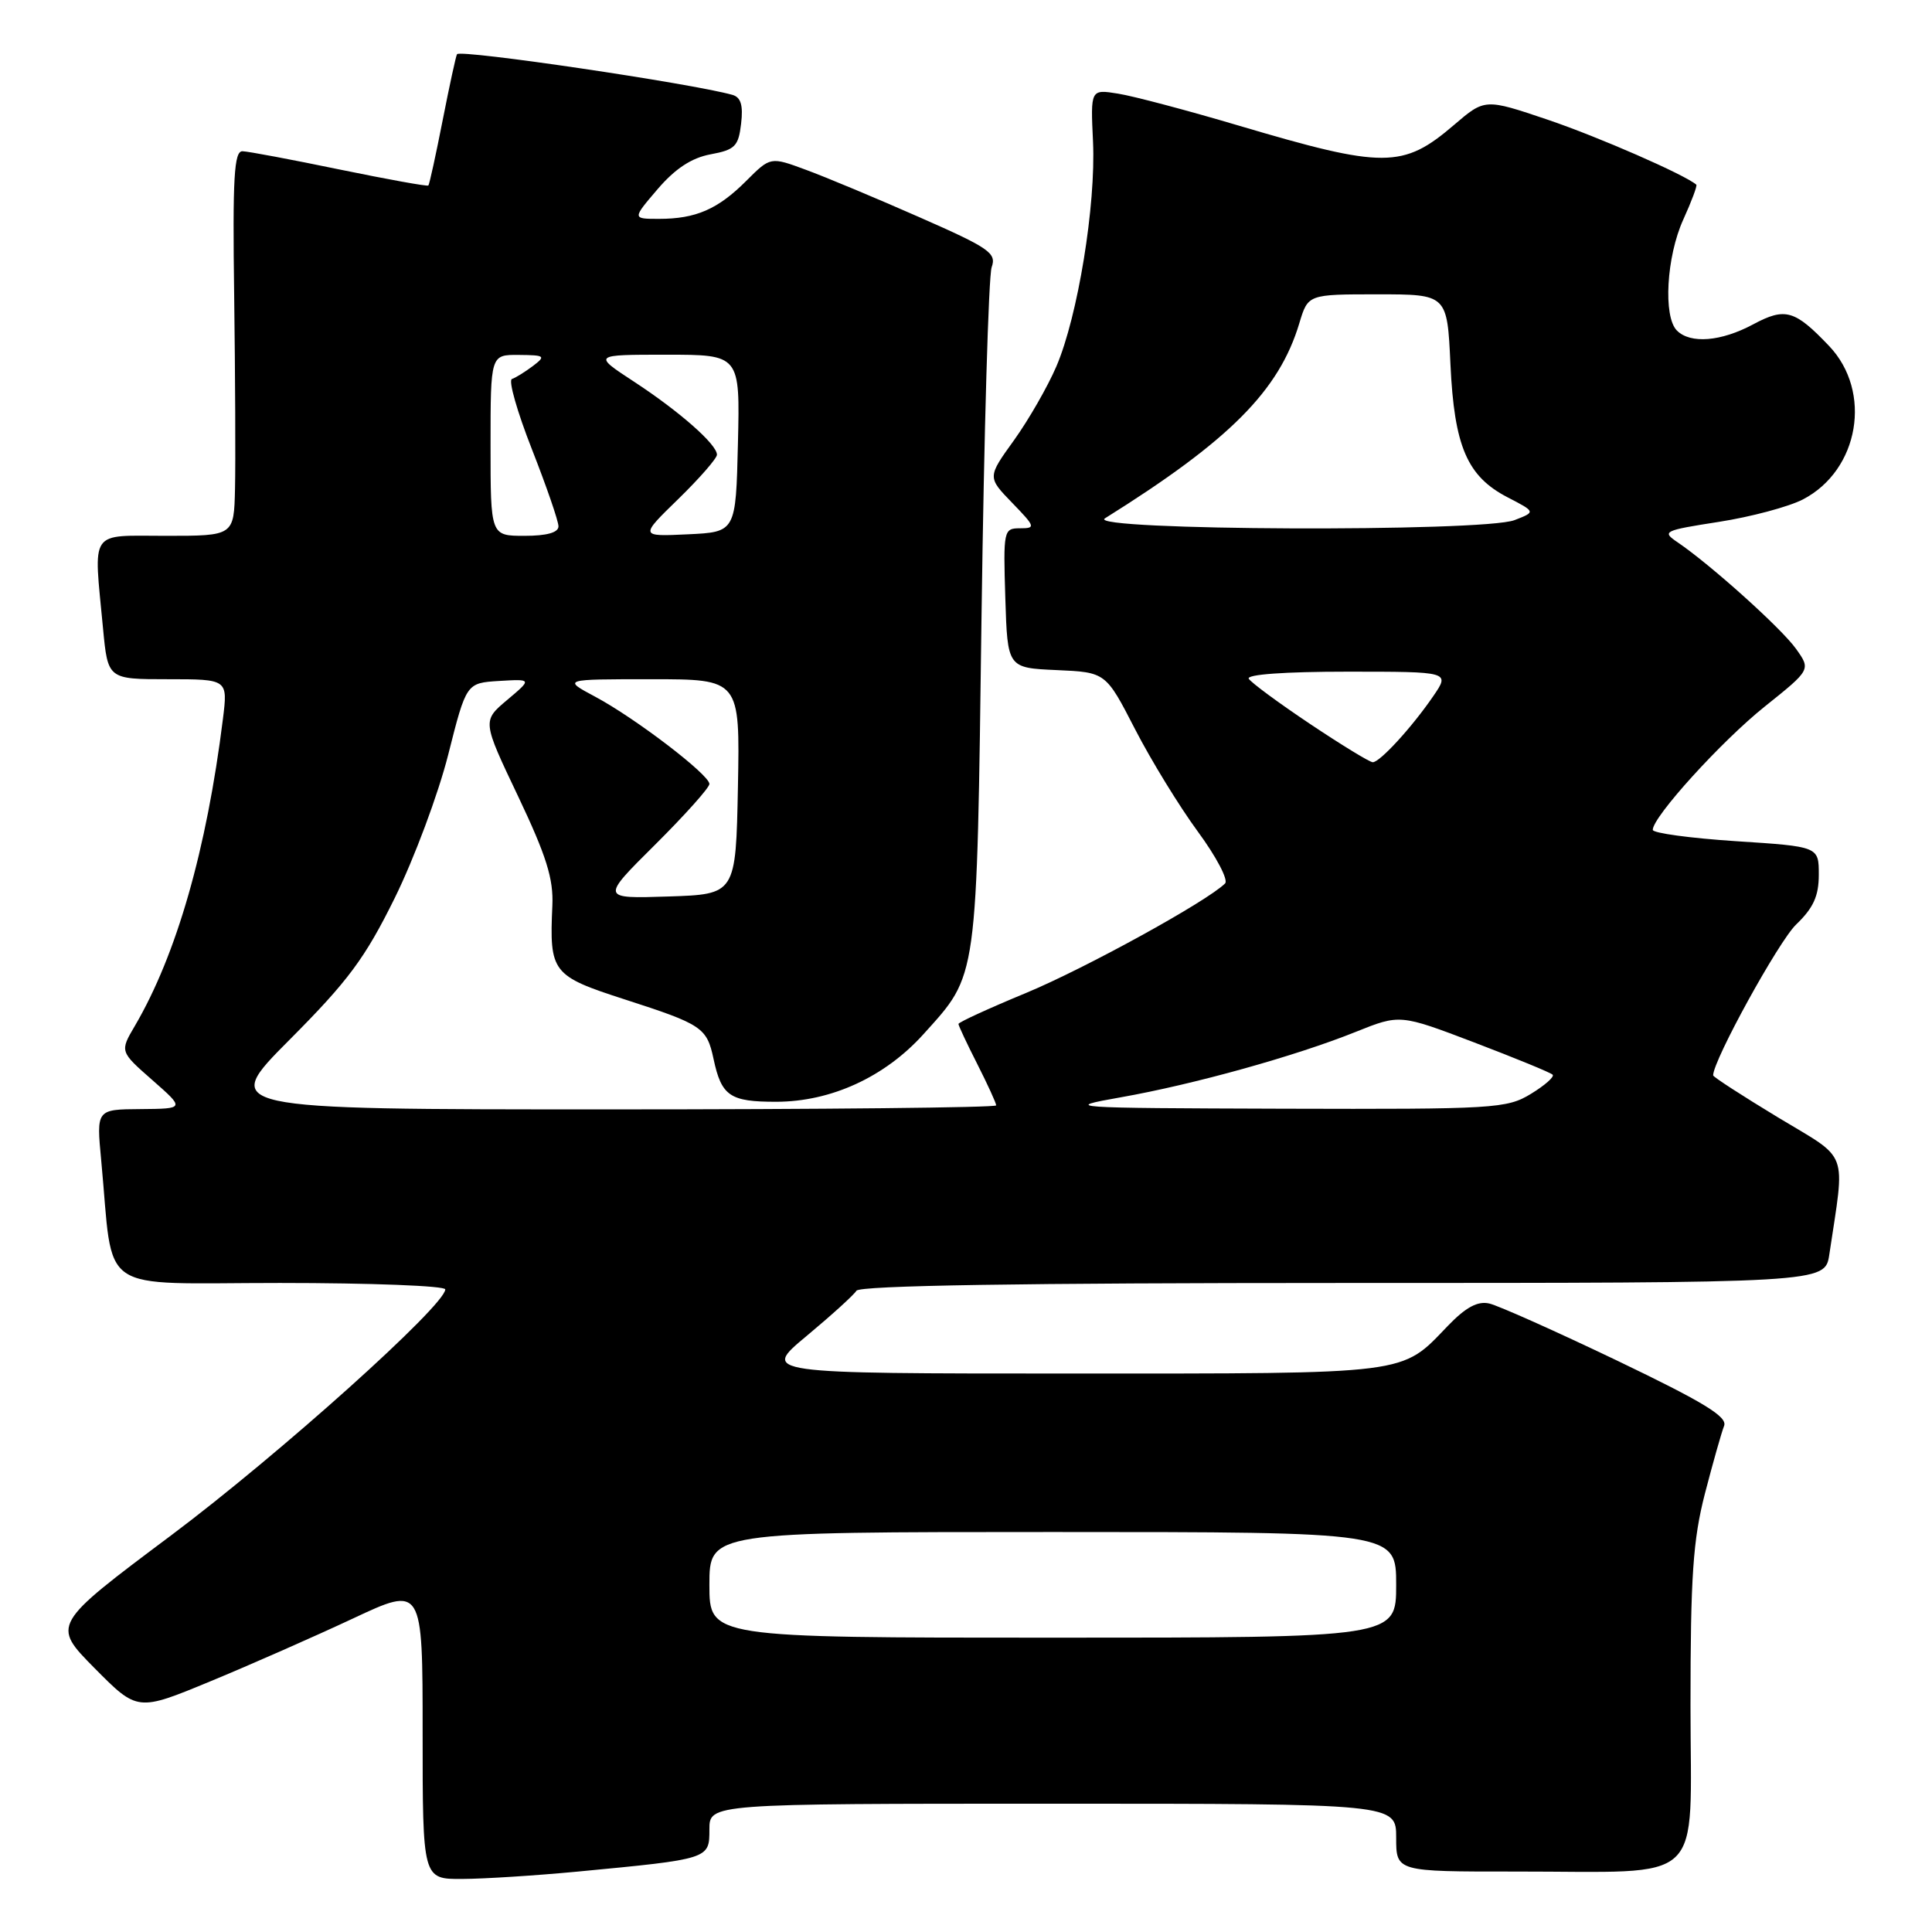<?xml version="1.0" encoding="UTF-8" standalone="no"?>
<!DOCTYPE svg PUBLIC "-//W3C//DTD SVG 1.1//EN" "http://www.w3.org/Graphics/SVG/1.1/DTD/svg11.dtd" >
<svg xmlns="http://www.w3.org/2000/svg" xmlns:xlink="http://www.w3.org/1999/xlink" version="1.1" viewBox="0 0 256 256">
 <g >
 <path fill="currentColor"
d=" M 76.50 248.00 C 94.04 246.33 94.00 246.34 94.00 242.41 C 94.00 239.00 94.00 239.00 139.50 239.00 C 185.00 239.00 185.00 239.00 185.00 243.50 C 185.00 248.00 185.00 248.00 200.75 247.99 C 226.39 247.97 224.00 250.23 224.00 226.03 C 224.00 208.87 224.33 204.05 225.91 197.91 C 226.97 193.83 228.11 189.80 228.45 188.94 C 228.93 187.73 225.80 185.82 214.28 180.29 C 206.15 176.40 198.53 172.99 197.33 172.72 C 195.79 172.37 194.22 173.22 191.83 175.70 C 185.59 182.20 187.16 182.00 142.00 182.00 C 100.90 182.00 100.90 182.00 106.87 177.03 C 110.16 174.29 113.14 171.59 113.48 171.03 C 113.91 170.34 135.40 170.00 177.97 170.00 C 241.82 170.00 241.82 170.00 242.39 166.25 C 244.50 152.12 245.14 153.82 235.59 148.06 C 230.87 145.20 227.00 142.70 227.00 142.49 C 227.00 140.50 235.68 124.73 237.99 122.51 C 240.28 120.31 241.00 118.74 241.00 115.90 C 241.00 112.17 241.00 112.17 230.00 111.46 C 223.95 111.06 219.00 110.39 219.00 109.96 C 219.00 108.23 228.11 98.20 233.84 93.62 C 239.95 88.73 239.95 88.73 237.98 85.97 C 236.05 83.26 226.66 74.82 222.28 71.85 C 220.16 70.42 220.44 70.29 227.76 69.15 C 232.00 68.49 237.01 67.15 238.89 66.18 C 246.36 62.30 248.13 51.90 242.36 45.84 C 237.82 41.07 236.55 40.70 232.30 42.98 C 228.05 45.26 223.99 45.59 222.20 43.80 C 220.36 41.96 220.81 34.01 223.04 29.10 C 224.14 26.68 224.92 24.60 224.77 24.47 C 223.22 23.13 211.75 18.12 205.13 15.88 C 196.76 13.05 196.76 13.05 192.66 16.56 C 185.91 22.34 183.40 22.35 164.16 16.65 C 157.38 14.64 150.18 12.73 148.16 12.41 C 144.50 11.82 144.50 11.82 144.83 18.77 C 145.22 27.17 142.82 41.93 139.97 48.56 C 138.83 51.22 136.31 55.61 134.37 58.32 C 130.83 63.23 130.83 63.23 134.11 66.62 C 137.20 69.81 137.26 70.00 135.16 70.00 C 132.99 70.00 132.93 70.26 133.21 79.25 C 133.50 88.50 133.50 88.50 140.01 88.79 C 146.52 89.08 146.52 89.08 150.40 96.62 C 152.53 100.76 156.28 106.87 158.72 110.19 C 161.17 113.52 162.79 116.61 162.33 117.06 C 159.96 119.43 143.79 128.32 135.96 131.57 C 131.03 133.61 127.00 135.46 127.00 135.68 C 127.00 135.89 128.12 138.29 129.50 141.00 C 130.87 143.71 132.00 146.17 132.00 146.47 C 132.00 146.76 108.87 147.00 80.59 147.00 C 29.18 147.00 29.18 147.00 38.39 137.75 C 46.13 129.98 48.36 126.98 52.30 119.00 C 54.88 113.77 58.07 105.22 59.39 100.00 C 61.79 90.50 61.79 90.50 66.14 90.23 C 70.50 89.97 70.50 89.97 67.20 92.75 C 63.90 95.53 63.90 95.53 68.65 105.51 C 72.40 113.41 73.35 116.44 73.19 120.00 C 72.79 128.87 73.13 129.31 82.79 132.43 C 93.04 135.74 93.66 136.15 94.55 140.32 C 95.60 145.24 96.72 146.00 102.87 145.99 C 110.12 145.98 117.24 142.71 122.35 137.05 C 129.62 128.98 129.41 130.44 130.06 81.50 C 130.39 57.30 130.99 36.56 131.40 35.41 C 132.07 33.53 131.12 32.87 121.82 28.78 C 116.15 26.28 109.38 23.45 106.79 22.50 C 102.09 20.76 102.09 20.76 98.88 23.97 C 95.12 27.73 92.20 29.00 87.32 29.00 C 83.77 29.00 83.77 29.00 87.13 25.07 C 89.46 22.35 91.63 20.92 94.15 20.45 C 97.39 19.85 97.85 19.39 98.20 16.39 C 98.49 13.95 98.17 12.89 97.05 12.57 C 91.57 11.04 61.06 6.53 60.56 7.18 C 60.42 7.36 59.57 11.29 58.66 15.91 C 57.75 20.54 56.90 24.44 56.76 24.58 C 56.61 24.72 51.33 23.76 45.00 22.46 C 38.67 21.15 32.89 20.06 32.13 20.04 C 31.02 20.01 30.81 23.50 31.03 39.25 C 31.17 49.84 31.22 61.31 31.14 64.75 C 31.00 71.00 31.00 71.00 22.00 71.00 C 11.69 71.00 12.40 69.96 13.65 83.25 C 14.29 90.00 14.29 90.00 22.24 90.00 C 30.19 90.00 30.19 90.00 29.54 95.25 C 27.38 112.60 23.39 126.51 17.88 135.92 C 15.87 139.33 15.87 139.33 20.19 143.12 C 24.50 146.91 24.50 146.91 18.63 146.96 C 12.77 147.00 12.77 147.00 13.41 153.75 C 15.12 171.83 12.45 170.00 37.09 170.00 C 49.14 170.00 59.00 170.38 59.00 170.85 C 59.00 172.96 36.99 192.72 22.68 203.44 C 6.85 215.29 6.85 215.29 12.53 221.04 C 18.22 226.78 18.22 226.78 27.86 222.79 C 33.16 220.60 41.66 216.85 46.75 214.47 C 56.00 210.13 56.00 210.13 56.00 229.56 C 56.00 249.00 56.00 249.00 61.25 248.97 C 64.14 248.96 71.00 248.52 76.50 248.00 Z  M 94.00 210.00 C 94.00 203.00 94.00 203.00 139.50 203.00 C 185.00 203.00 185.00 203.00 185.00 210.00 C 185.00 217.00 185.00 217.00 139.50 217.00 C 94.00 217.00 94.00 217.00 94.00 210.00 Z  M 148.50 145.40 C 158.19 143.69 171.68 139.93 179.64 136.73 C 185.50 134.38 185.50 134.38 195.37 138.14 C 200.79 140.21 205.46 142.12 205.73 142.40 C 206.00 142.67 204.71 143.81 202.86 144.94 C 199.66 146.89 198.06 146.99 170.00 146.91 C 141.32 146.82 140.72 146.78 148.50 145.40 Z  M 86.80 111.93 C 90.76 107.99 94.00 104.37 94.00 103.88 C 94.00 102.66 84.19 95.16 78.87 92.32 C 74.53 90.00 74.53 90.00 86.29 90.00 C 98.05 90.00 98.05 90.00 97.78 104.25 C 97.50 118.50 97.50 118.50 88.55 118.79 C 79.60 119.08 79.60 119.08 86.80 111.93 Z  M 173.61 95.94 C 169.45 93.16 165.79 90.46 165.47 89.94 C 165.11 89.37 170.22 89.00 178.51 89.00 C 192.14 89.00 192.14 89.00 189.91 92.25 C 187.08 96.38 182.84 101.00 181.90 101.00 C 181.50 101.00 177.77 98.72 173.61 95.94 Z  M 65.00 59.00 C 65.00 47.00 65.00 47.00 68.75 47.03 C 72.22 47.06 72.36 47.17 70.61 48.50 C 69.57 49.28 68.32 50.06 67.83 50.22 C 67.34 50.39 68.53 54.56 70.47 59.50 C 72.41 64.44 74.00 69.05 74.00 69.74 C 74.00 70.57 72.45 71.00 69.50 71.00 C 65.00 71.00 65.00 71.00 65.00 59.00 Z  M 89.88 66.12 C 92.70 63.37 95.00 60.73 95.00 60.25 C 95.00 58.89 90.05 54.53 84.02 50.58 C 78.55 47.00 78.55 47.00 88.30 47.00 C 98.06 47.00 98.06 47.00 97.78 58.75 C 97.50 70.50 97.50 70.50 91.13 70.80 C 84.76 71.10 84.76 71.10 89.88 66.12 Z  M 146.40 68.69 C 162.93 58.36 169.49 51.77 172.17 42.82 C 173.32 39.00 173.32 39.00 182.54 39.00 C 191.76 39.00 191.76 39.00 192.19 48.25 C 192.70 59.17 194.40 63.12 199.77 65.90 C 203.50 67.83 203.50 67.83 200.68 68.92 C 196.51 70.52 143.82 70.31 146.40 68.69 Z "/>
</g>
</svg>